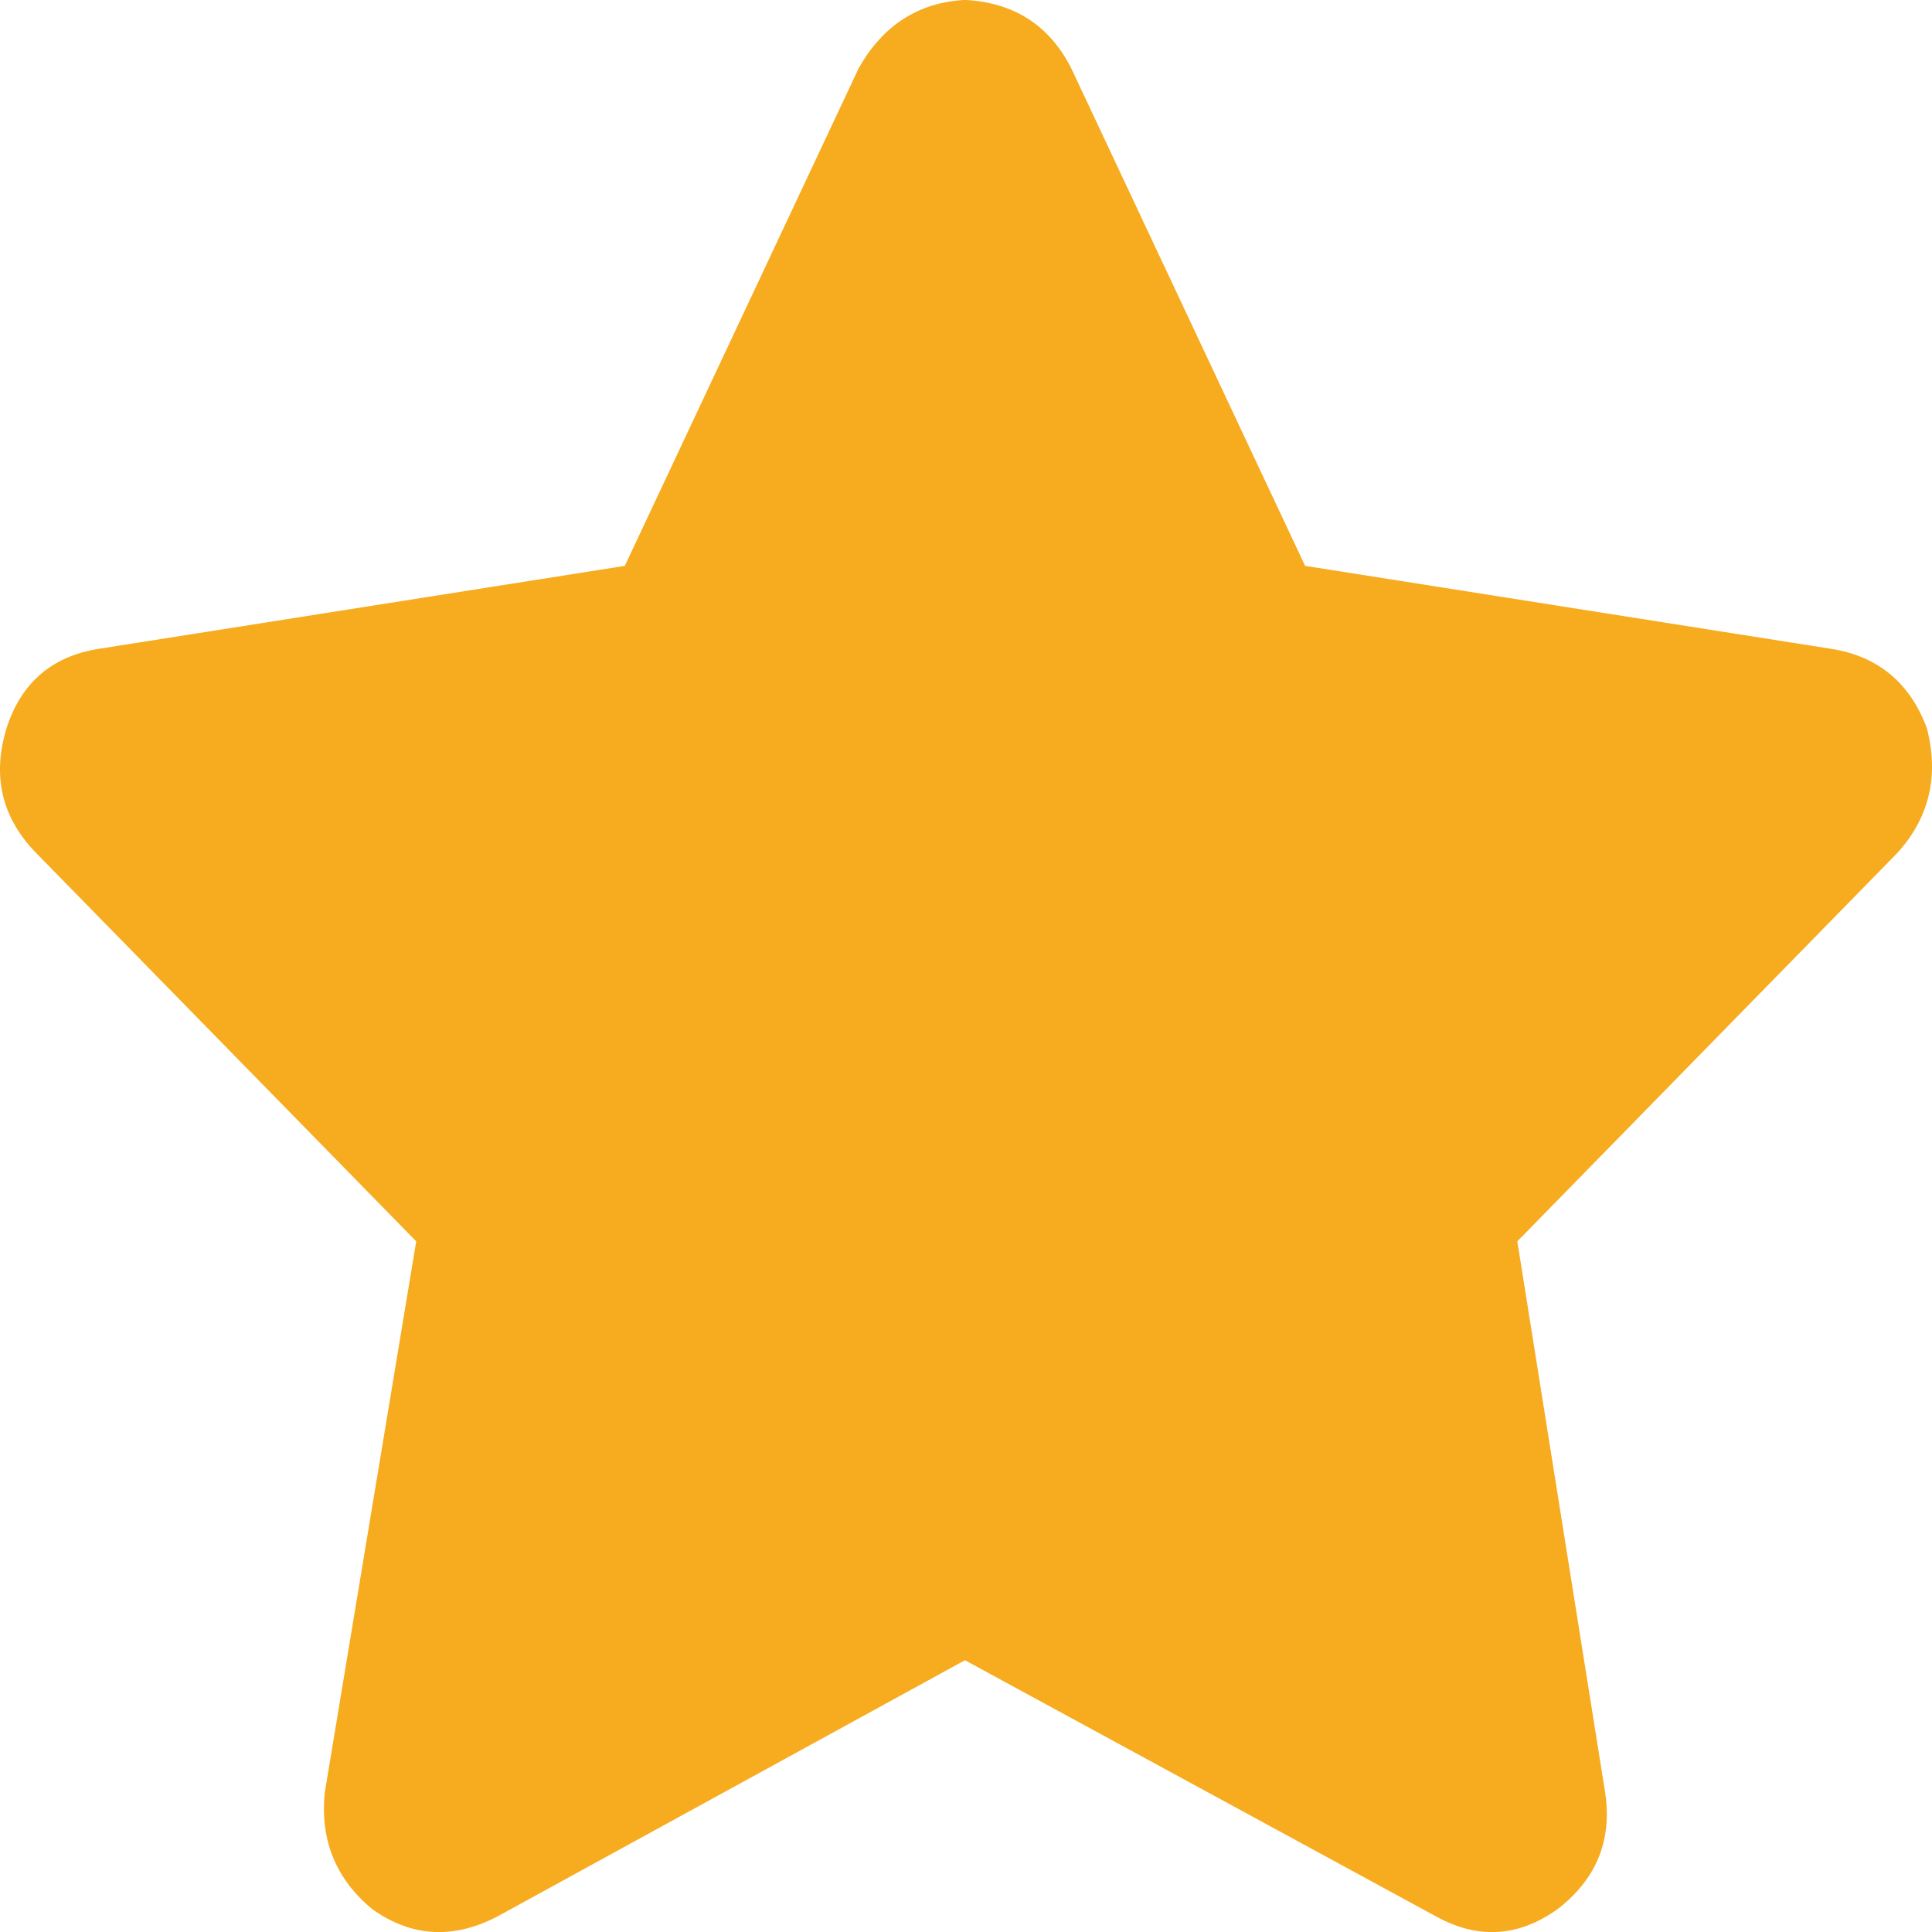 <svg width="200" height="200" viewBox="0 0 200 200" version="1.1" xmlns="http://www.w3.org/2000/svg">
    <g fill="#F7AB1E" transform="matrix(12.117, 0, 0, 12.5, -11.342, -6.259)">
        <path
            d="M10.086 1.062C9.899 0.708 9.596 0.521 9.18 0.5C8.784 0.521 8.482 0.708 8.274 1.062L6.274 5.187L1.774 5.875C1.378 5.937 1.117 6.156 0.992 6.531C0.867 6.927 0.951 7.271 1.242 7.562L4.492 10.781L3.711 15.344C3.669 15.739 3.805 16.062 4.117 16.312C4.451 16.542 4.805 16.562 5.18 16.375L9.18 14.25L13.211 16.375C13.565 16.562 13.909 16.542 14.242 16.312C14.576 16.062 14.711 15.739 14.649 15.344L13.899 10.781L17.148 7.562C17.419 7.271 17.503 6.927 17.398 6.531C17.253 6.156 16.982 5.937 16.586 5.875L12.086 5.187L10.086 1.062Z"
        />
    </g>
</svg>